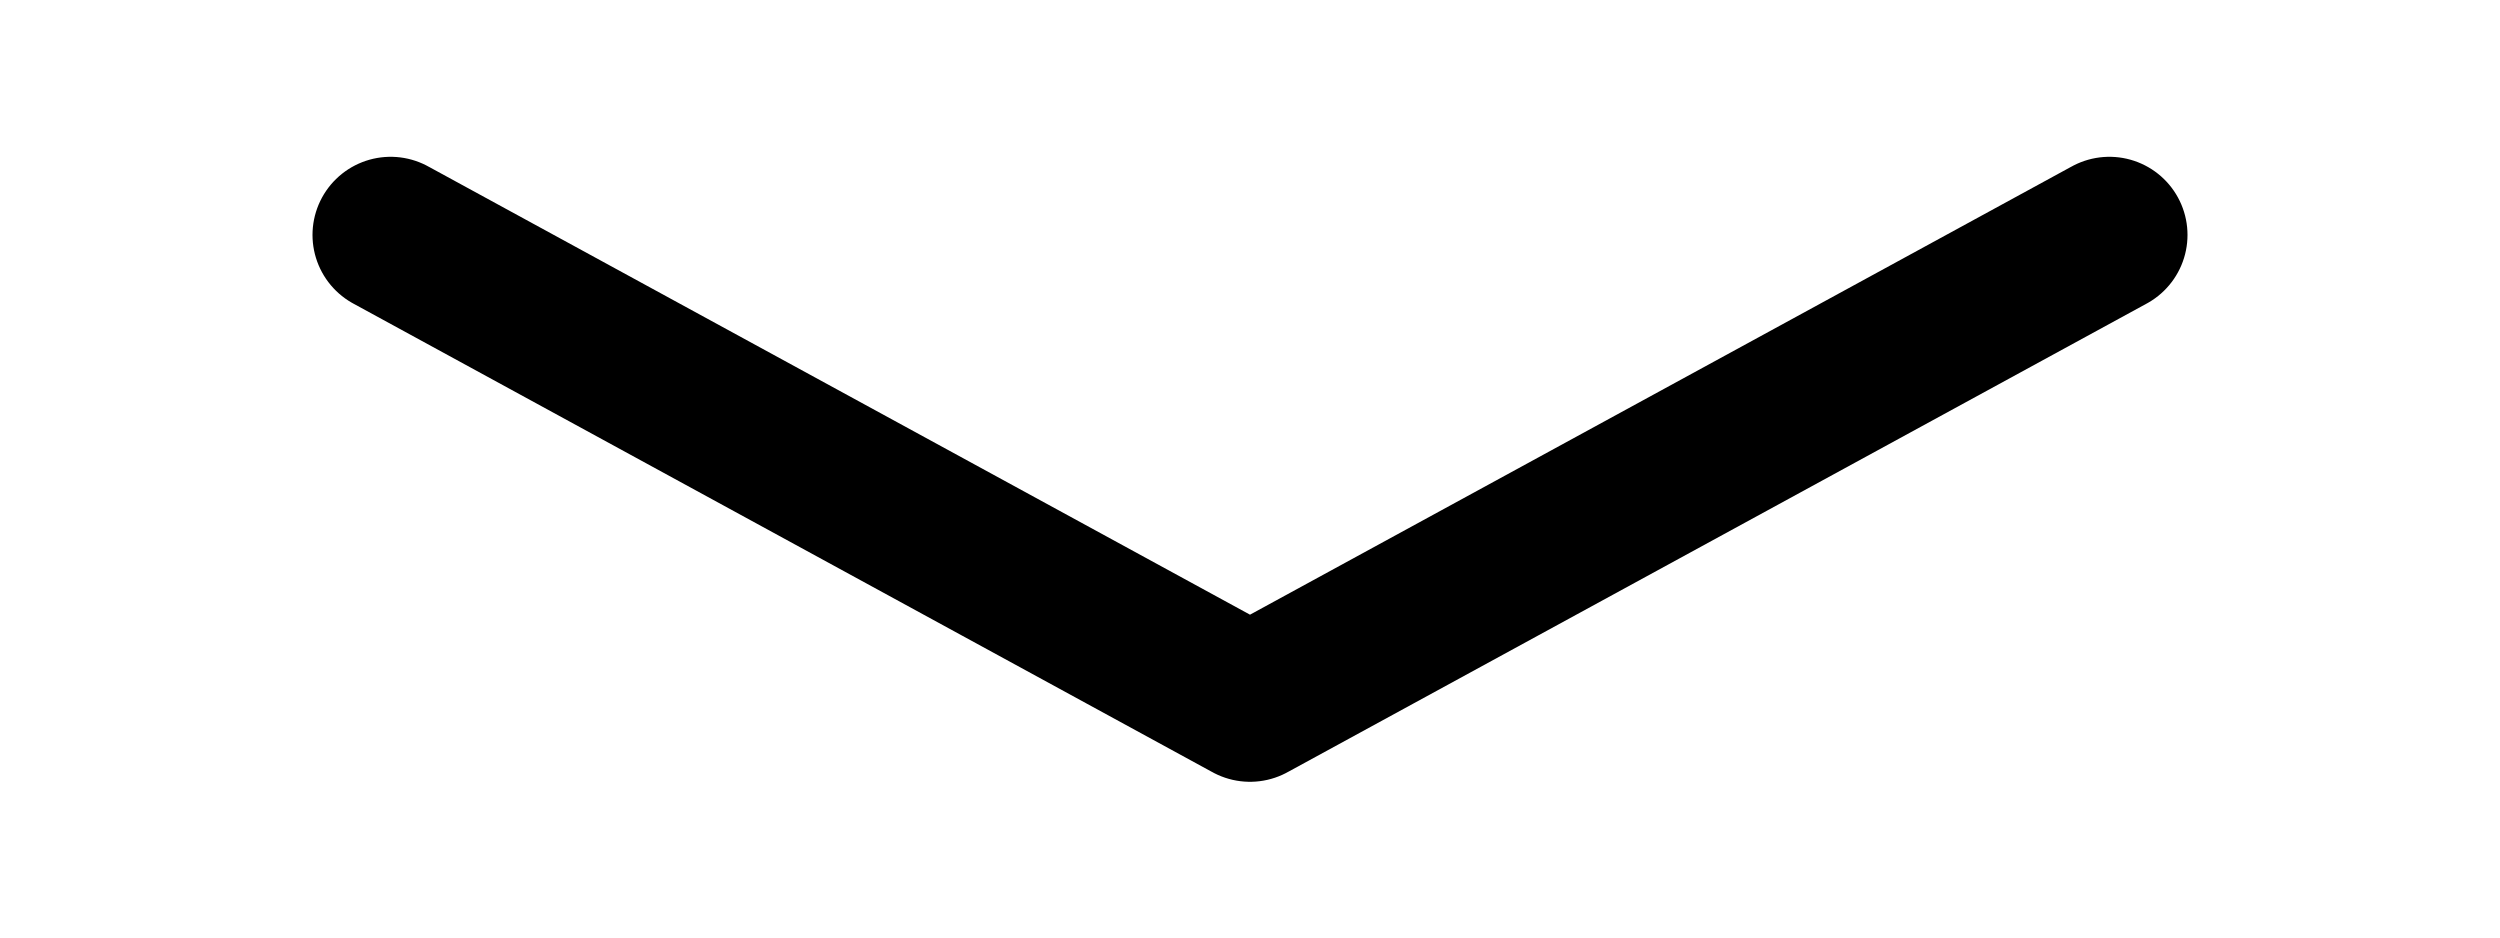<?xml version="1.0" encoding="UTF-8" standalone="no"?>
<!-- Created with Inkscape (http://www.inkscape.org/) -->

<svg
   xmlns:dc="http://purl.org/dc/elements/1.1/"
   xmlns:cc="http://creativecommons.org/ns#"
   xmlns:rdf="http://www.w3.org/1999/02/22-rdf-syntax-ns#"
   xmlns:svg="http://www.w3.org/2000/svg"
   xmlns="http://www.w3.org/2000/svg"
   xmlns:sodipodi="http://sodipodi.sourceforge.net/DTD/sodipodi-0.dtd"
   xmlns:inkscape="http://www.inkscape.org/namespaces/inkscape"
   width="64"
   height="24"
   viewBox="0 0 64 24"
   id="svg2"
   version="1.1"
   inkscape:version="0.91 r13725"
   sodipodi:docname="ExpanderIcon.svg"
   inkscape:export-filename="/home/markus/Projects/collage/samples/VolumeRenderer/ExpanderIcon.png"
   inkscape:export-xdpi="221"
   inkscape:export-ydpi="221">
  <defs
     id="defs4" />
  <sodipodi:namedview
     id="base"
     pagecolor="#ffffff"
     bordercolor="#666666"
     borderopacity="1.0"
     inkscape:pageopacity="0.0"
     inkscape:pageshadow="2"
     inkscape:zoom="8.59375"
     inkscape:cx="27.636364"
     inkscape:cy="20.363636"
     inkscape:document-units="px"
     inkscape:current-layer="layer1"
     showgrid="true"
     units="px"
     inkscape:window-width="1315"
     inkscape:window-height="741"
     inkscape:window-x="51"
     inkscape:window-y="27"
     inkscape:window-maximized="1"
     showguides="true"
     inkscape:guide-bbox="true"
     inkscape:snap-page="true">
    <inkscape:grid
       type="xygrid"
       id="grid3336"
       spacingx="2"
       spacingy="2"
       empspacing="8" />
    <sodipodi:guide
       position="32,12"
       orientation="0,1"
       id="guide3334" />
    <sodipodi:guide
       position="32,22"
       orientation="1,0"
       id="guide3336" />
    <sodipodi:guide
       position="10,8"
       orientation="1,0"
       id="guide3338" />
    <sodipodi:guide
       position="54,4"
       orientation="1,0"
       id="guide3340" />
  </sodipodi:namedview>
  <g
     inkscape:label="Layer 1"
     inkscape:groupmode="layer"
     id="layer1"
     transform="translate(0,-1028.362)">
    <path
       style="fill:none;fill-rule:evenodd;stroke:#000000;stroke-width:4;stroke-linecap:round;stroke-linejoin:round;stroke-miterlimit:4;stroke-dasharray:none;stroke-opacity:1"
       d="m 10,1034.376 22,12 22,-12"
       id="path3342"
       inkscape:connector-curvature="0" />
  </g>
</svg>
